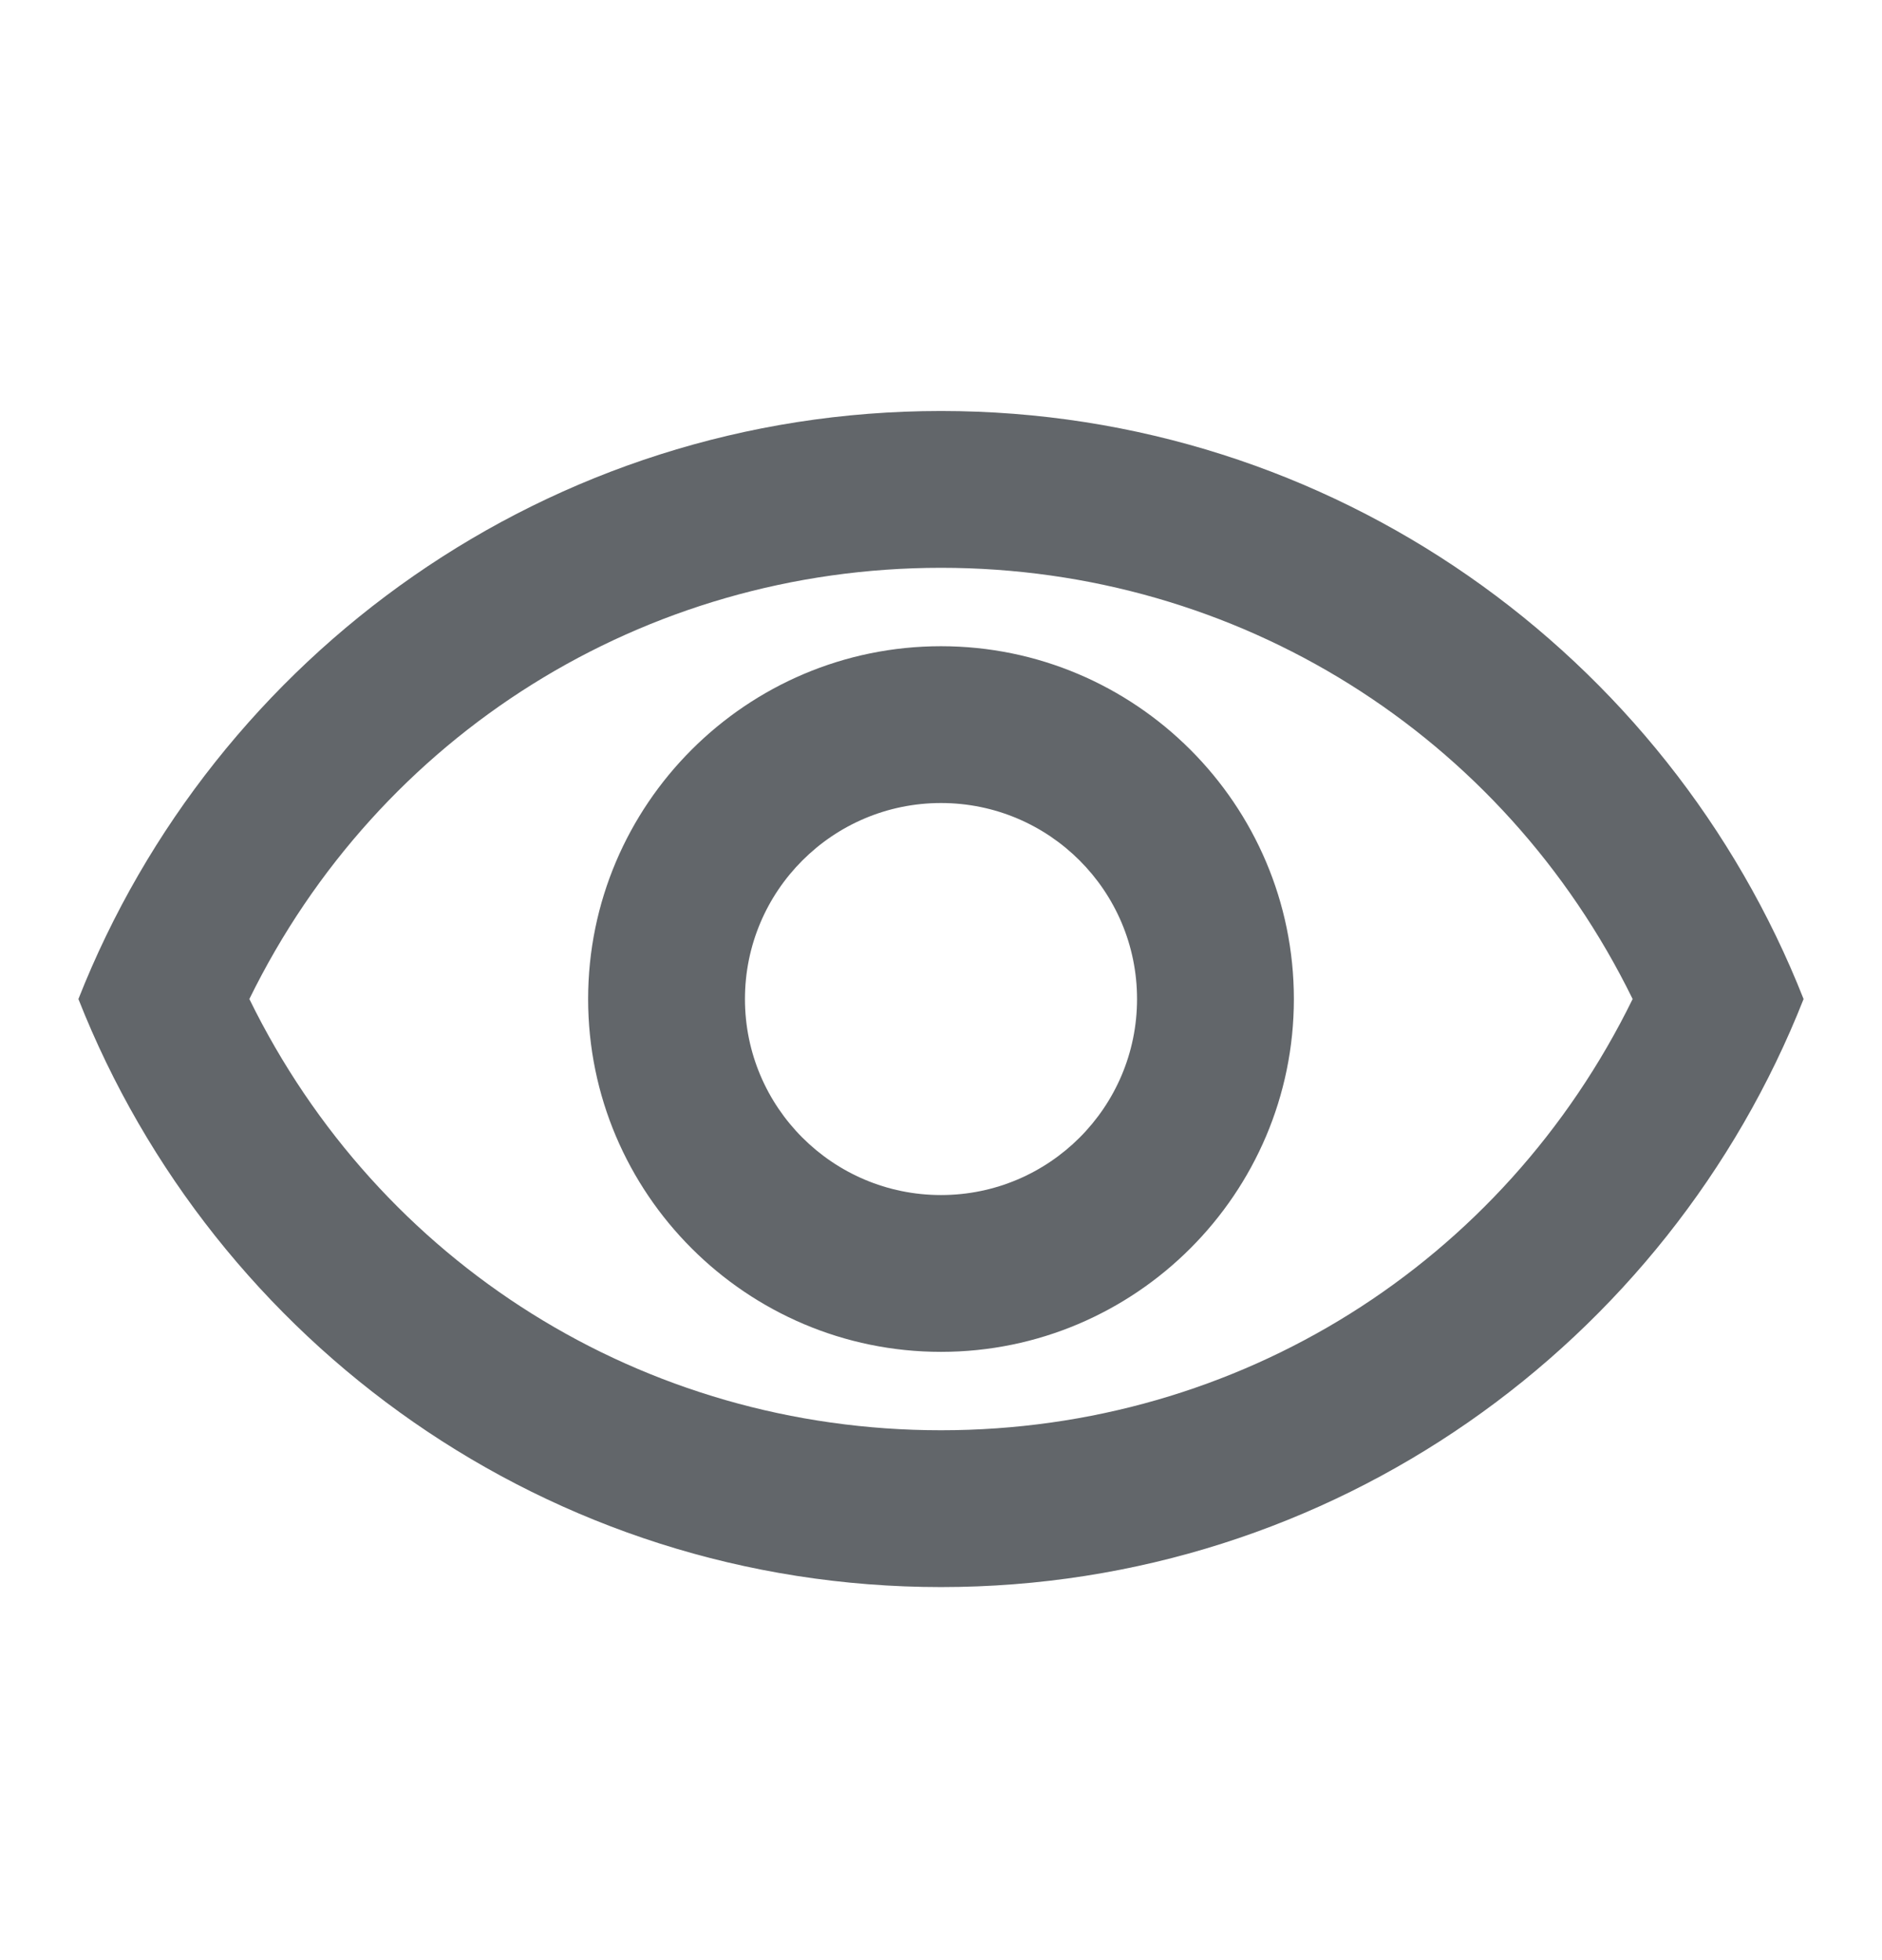 <svg width="24" height="25" viewBox="0 0 24 25" fill="none" xmlns="http://www.w3.org/2000/svg">
<g clip-path="url(#clip0_16_30)">
<path d="M12 7.242C15.79 7.242 19.17 9.372 20.82 12.742C19.17 16.112 15.8 18.242 12 18.242C8.2 18.242 4.83 16.112 3.18 12.742C4.83 9.372 8.21 7.242 12 7.242ZM12 5.242C7 5.242 2.73 8.352 1 12.742C2.73 17.132 7 20.242 12 20.242C17 20.242 21.27 17.132 23 12.742C21.27 8.352 17 5.242 12 5.242ZM12 10.242C13.38 10.242 14.5 11.362 14.5 12.742C14.5 14.122 13.38 15.242 12 15.242C10.62 15.242 9.5 14.122 9.5 12.742C9.5 11.362 10.62 10.242 12 10.242ZM12 8.242C9.52 8.242 7.5 10.262 7.5 12.742C7.5 15.222 9.52 17.242 12 17.242C14.48 17.242 16.5 15.222 16.5 12.742C16.5 10.262 14.48 8.242 12 8.242Z" fill="#62666A"/>
</g>
<defs>
<clipPath id="clip0_16_30">
<rect width="24" height="24" fill="white" transform="translate(0 0.742)"/>
</clipPath>
</defs>
</svg>
